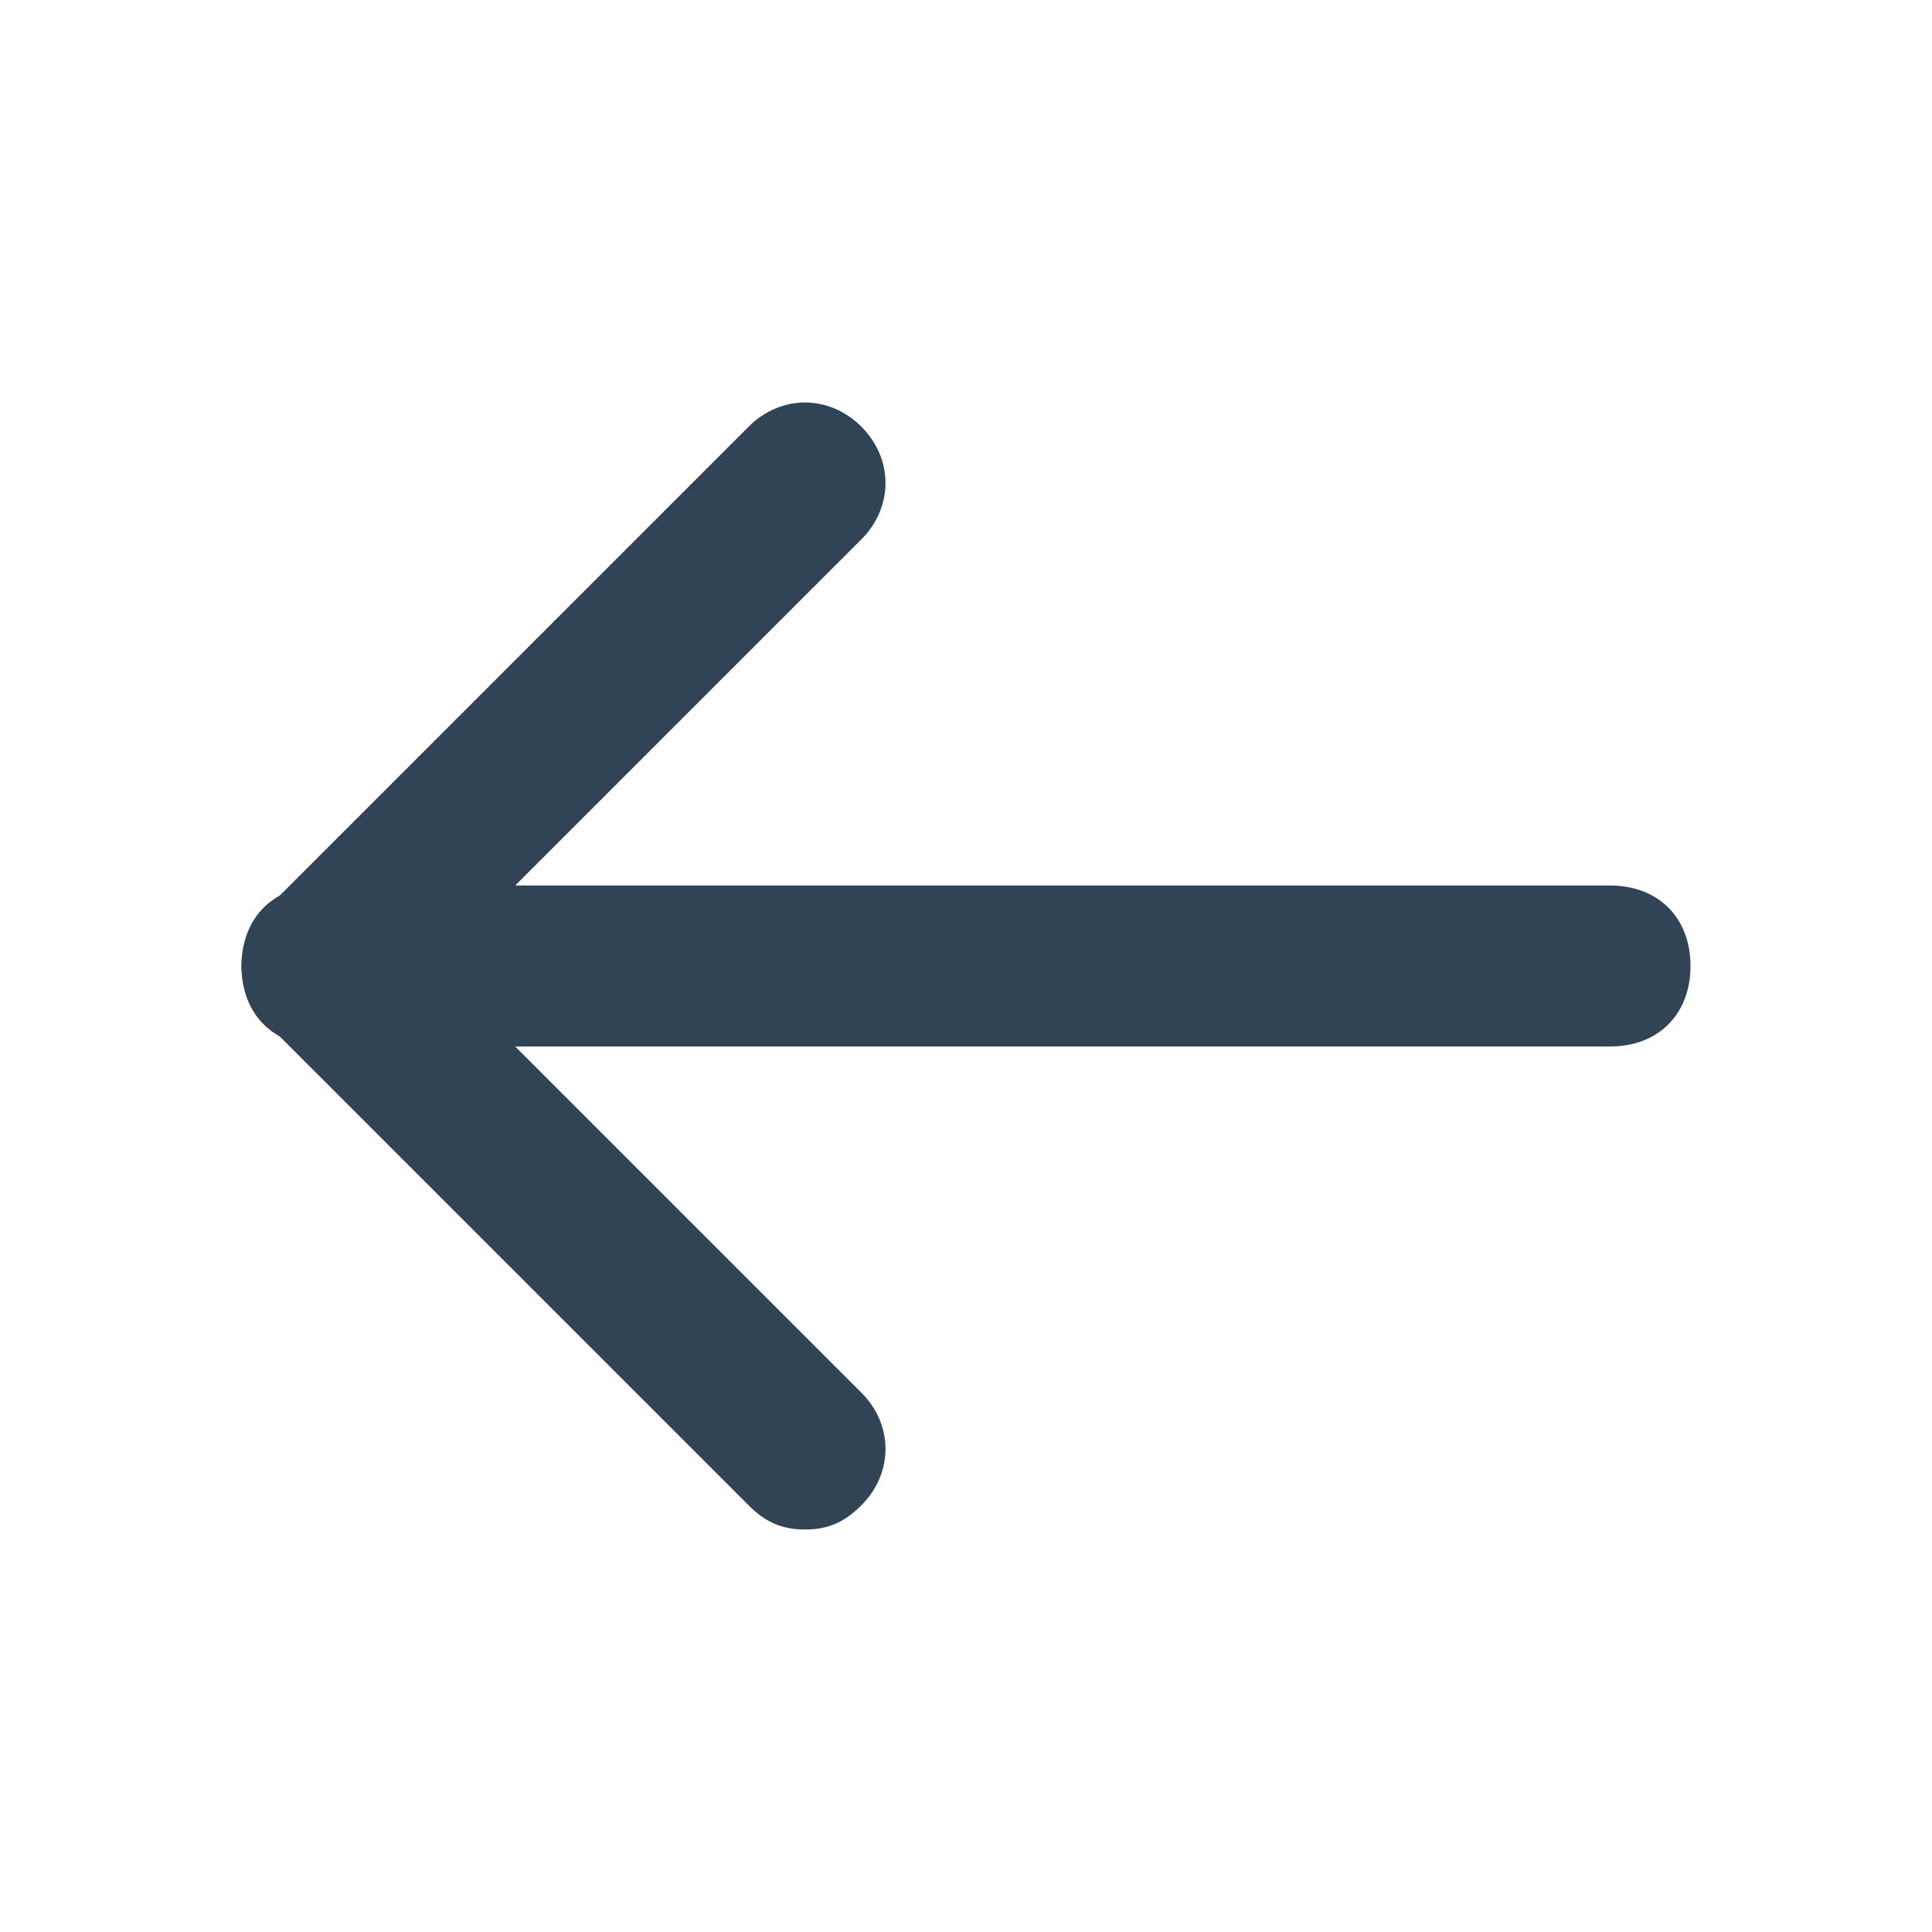 <svg xmlns="http://www.w3.org/2000/svg" viewBox="0 0 24 24" fill="#304455"><path d="M20 13H4c-.6 0-1-.4-1-1s.4-1 1-1h16c.6 0 1 .4 1 1s-.4 1-1 1z"/><path d="M10 19c-.3 0-.5-.1-.7-.3l-6-6c-.4-.4-.4-1 0-1.4l6-6c.4-.4 1-.4 1.4 0s.4 1 0 1.4L5.4 12l5.3 5.3c.4.4.4 1 0 1.4-.2.2-.4.3-.7.3z"/></svg>